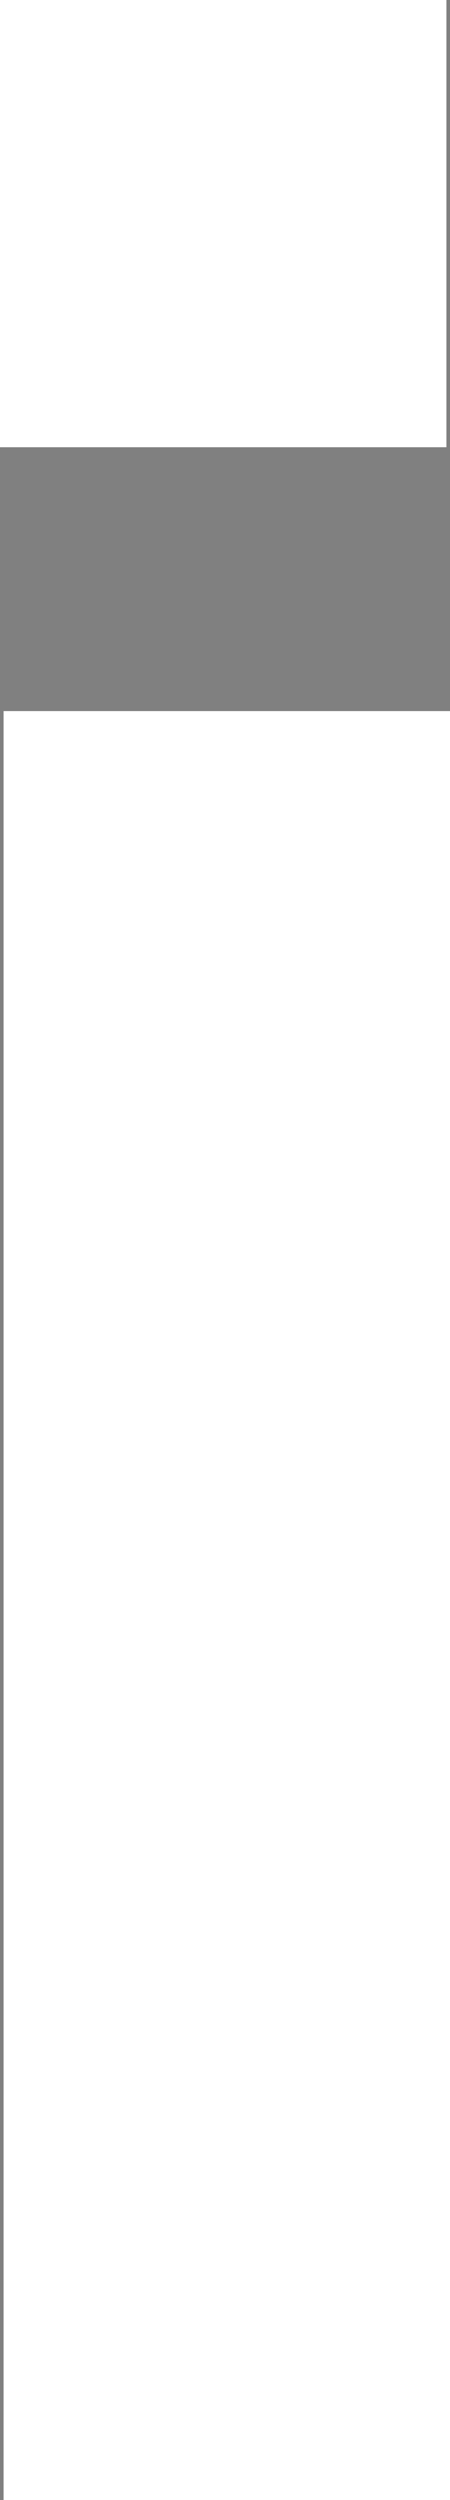 <svg id="Layer_1" data-name="Layer 1" xmlns="http://www.w3.org/2000/svg" viewBox="0 0 5.04 27.95"><rect x="0" y="0" width="5.04" height="27.95" fill="#808080" stroke="none"/><defs><style>.cls-1,.cls-2{stroke:#fff;stroke-width:5px;}.cls-2{fill:none;stroke-miterlimit:10;}</style></defs><title>Ii</title><path class="cls-1" d="M10,33V13" transform="translate(-7.46 -5.05)"/><line class="cls-2" x1="2.5" y1="5" x2="2.5"/></svg>